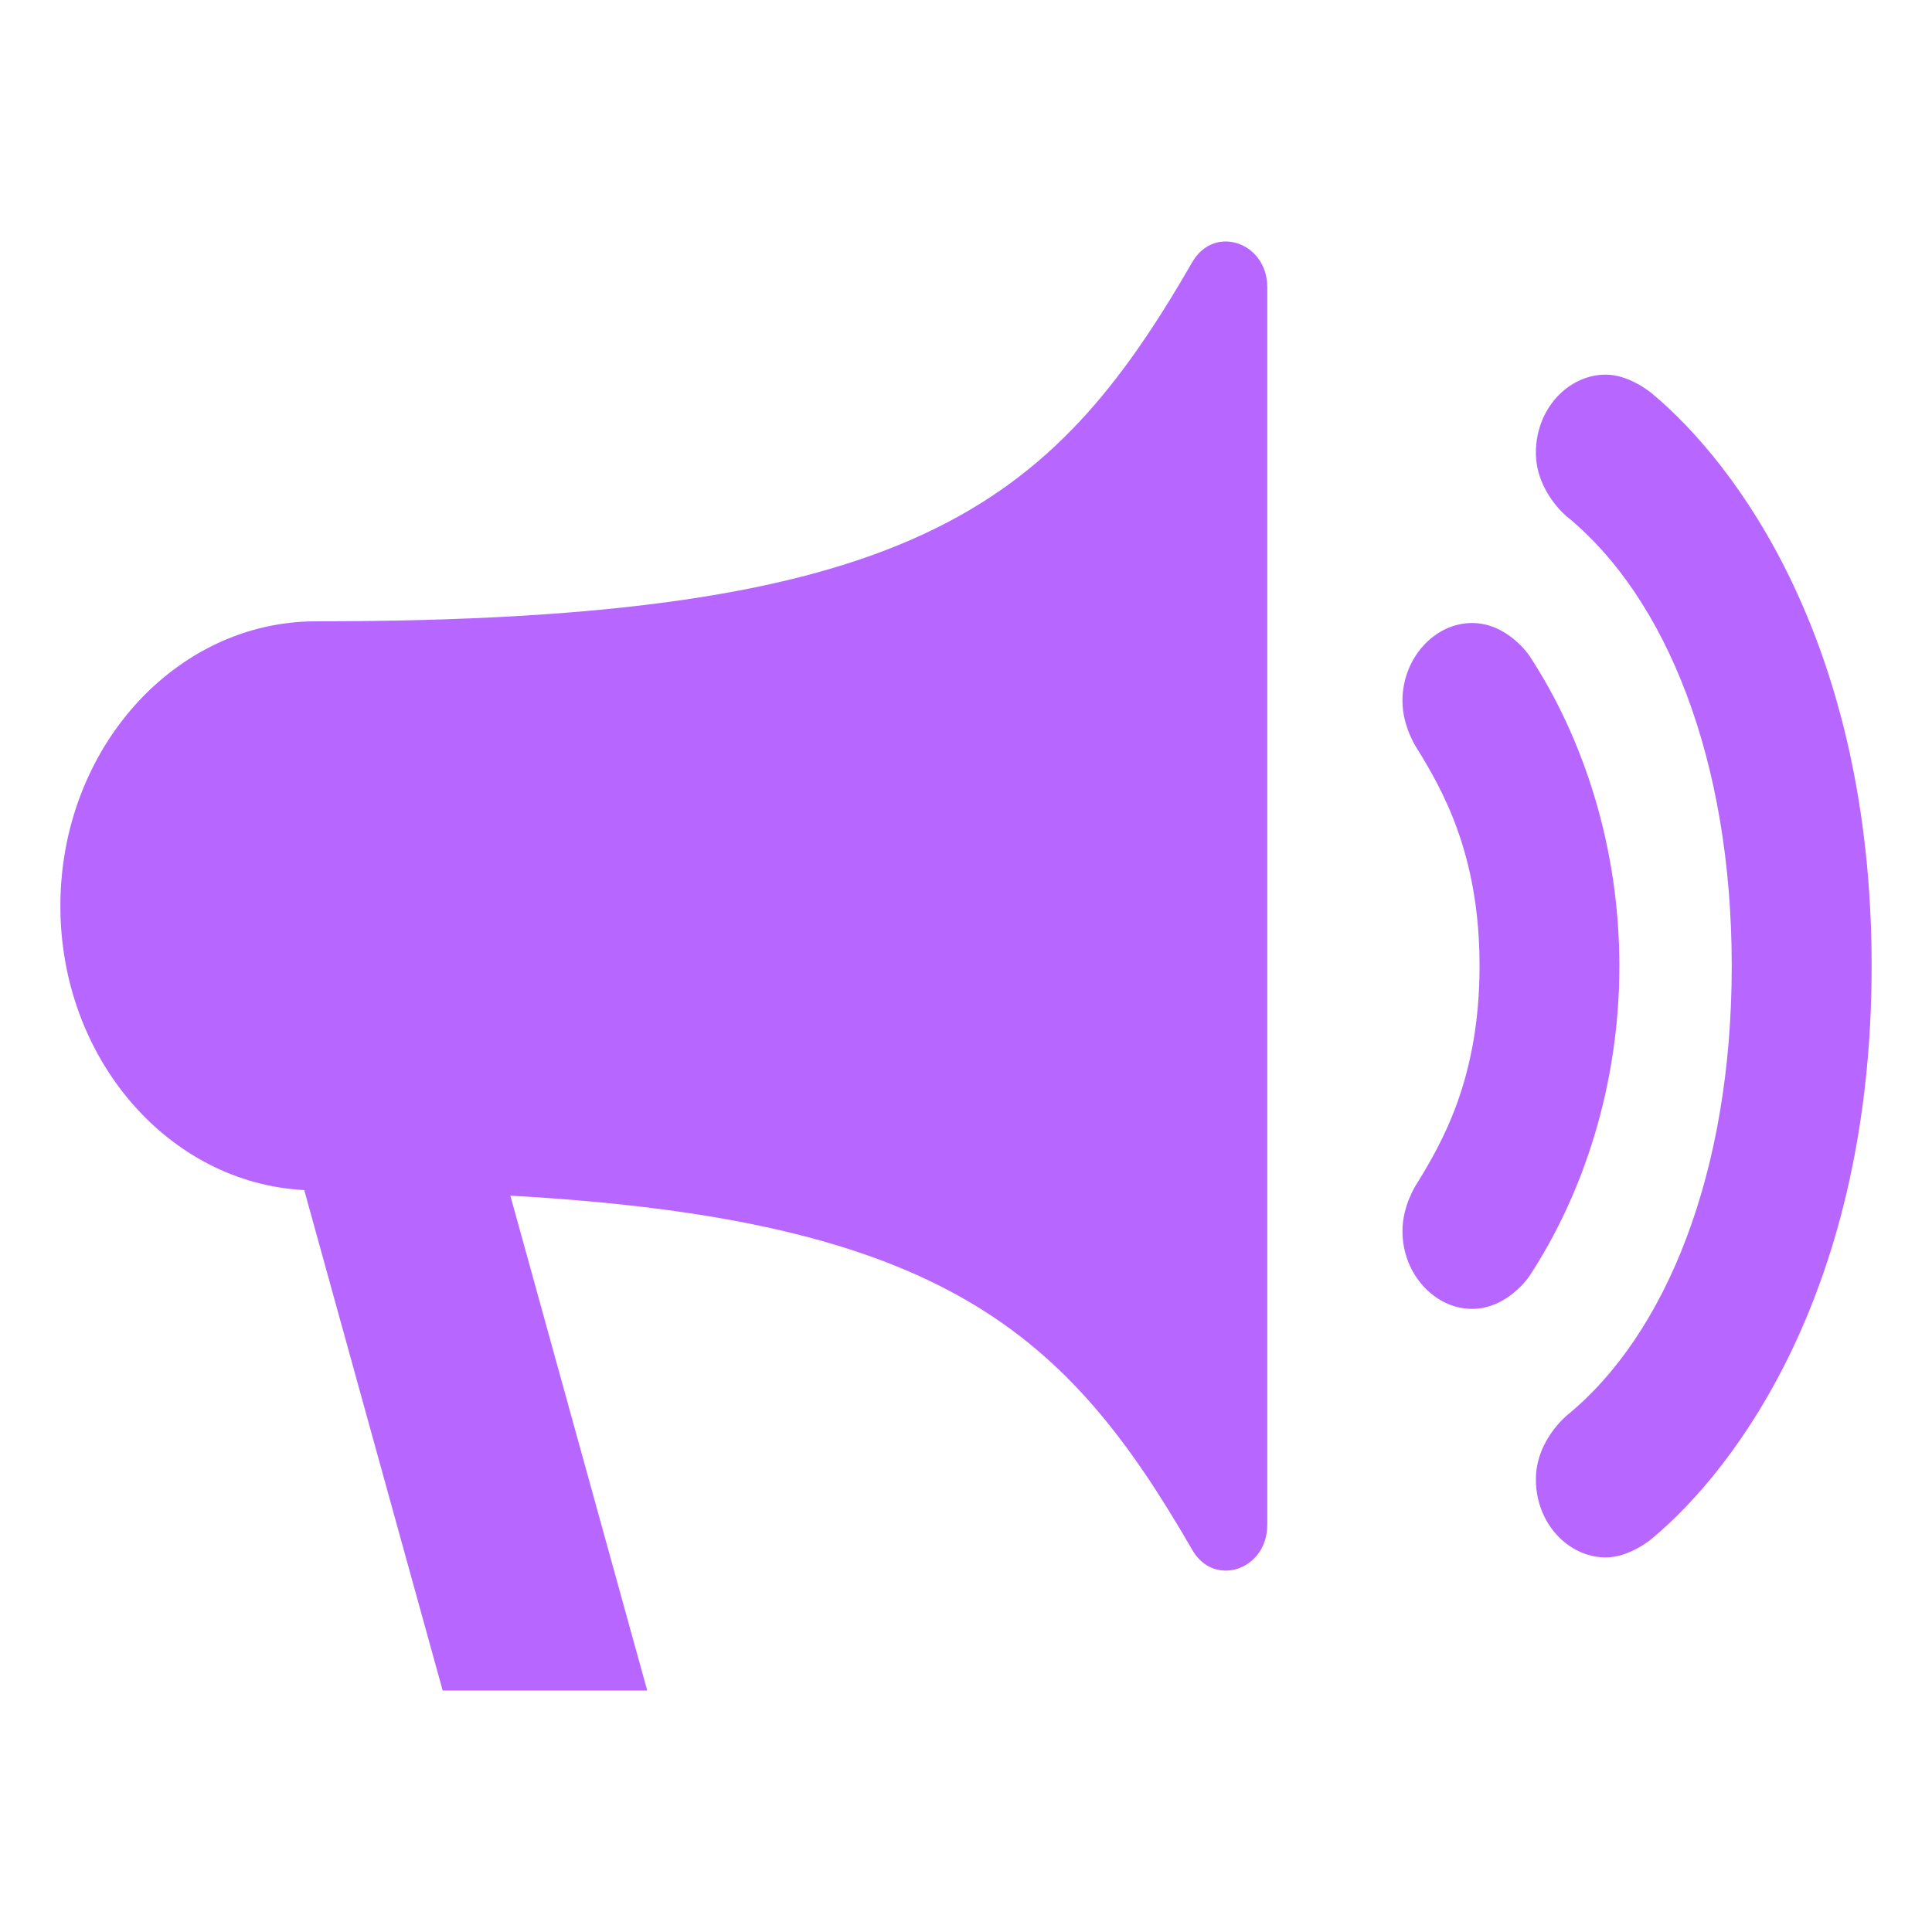 <?xml version="1.0" encoding="UTF-8" standalone="no"?>
<svg
   xmlns:dc="http://purl.org/dc/elements/1.1/"
   xmlns:cc="http://creativecommons.org/ns#"
   xmlns:rdf="http://www.w3.org/1999/02/22-rdf-syntax-ns#"
   xmlns:svg="http://www.w3.org/2000/svg"
   xmlns="http://www.w3.org/2000/svg"
   xmlns:sodipodi="http://sodipodi.sourceforge.net/DTD/sodipodi-0.dtd"
   xmlns:inkscape="http://www.inkscape.org/namespaces/inkscape"
   viewBox="0 0 32 32"
   version="1.1"
   id="svg6"
   sodipodi:docname="reannounce.svg"
   width="32"
   height="32"
   inkscape:version="1.0.1 (3bc2e813f5, 2020-09-07)">
  <sodipodi:namedview
     pagecolor="#ffffff"
     bordercolor="#666666"
     borderopacity="1"
     objecttolerance="10"
     gridtolerance="10"
     guidetolerance="10"
     inkscape:pageopacity="0"
     inkscape:pageshadow="2"
     inkscape:window-width="1366"
     inkscape:window-height="702"
     id="namedview8"
     showgrid="false"
     inkscape:zoom="10.727273"
     inkscape:cx="-10.580508"
     inkscape:cy="14.728814"
     inkscape:window-x="0"
     inkscape:window-y="0"
     inkscape:window-maximized="1"
     inkscape:current-layer="svg6"
     inkscape:document-rotation="0" />
  <defs
     id="defs3051">
    <style
       type="text/css"
       id="current-color-scheme">
     .ColorScheme-Text {
       color:#f2f2f2;
     }
     </style>
  </defs>
  <path
     style="color:#f2f2f2;fill:#b767ff;fill-opacity:1;stroke:none;stroke-width:1.582"
     d="M 20.99,4.757 V 15.007 25.257 c 0,0.746 -0.879,1.044 -1.241,0.417 C 17.679,22.085 15.634,20.203 8.453,19.804 L 10.72,28 H 7.332 L 5.039,19.711 C 2.793,19.597 1,17.533 1,15.007 c 0,-2.6 1.897,-4.716 4.235,-4.716 9.848,0 12.163,-1.875 14.514,-5.951 0.362,-0.627 1.241,-0.329 1.241,0.417 z m 5.832,11.243 c 0,1.964 -0.594,3.768 -1.488,5.133 0,0 -0.358,0.546 -0.953,0.546 -0.612,0 -1.152,-0.571 -1.152,-1.289 0,-0.423 0.228,-0.768 0.228,-0.768 0.426,-0.692 1.049,-1.755 1.049,-3.623 0,-1.868 -0.623,-2.931 -1.049,-3.623 0,0 -0.228,-0.344 -0.228,-0.768 0,-0.717 0.54,-1.289 1.152,-1.289 0.595,0 0.953,0.546 0.953,0.546 0.895,1.365 1.488,3.169 1.488,5.134 z M 25.962,8.565 c 0,0 -0.523,-0.416 -0.523,-1.067 0,-0.733 0.541,-1.293 1.159,-1.293 0.397,0 0.762,0.311 0.762,0.311 C 28.76,7.68 31,10.664 31,16 c 0,5.336 -2.24,8.321 -3.64,9.485 0,0 -0.365,0.311 -0.762,0.311 -0.617,0 -1.159,-0.56 -1.159,-1.293 0,-0.652 0.523,-1.067 0.523,-1.067 1.63,-1.337 2.721,-4.011 2.721,-7.436 0,-3.425 -1.091,-6.098 -2.72,-7.436 z"
     class="ColorScheme-Text"
     id="path4"
     inkscape:connector-curvature="0" />
</svg>
